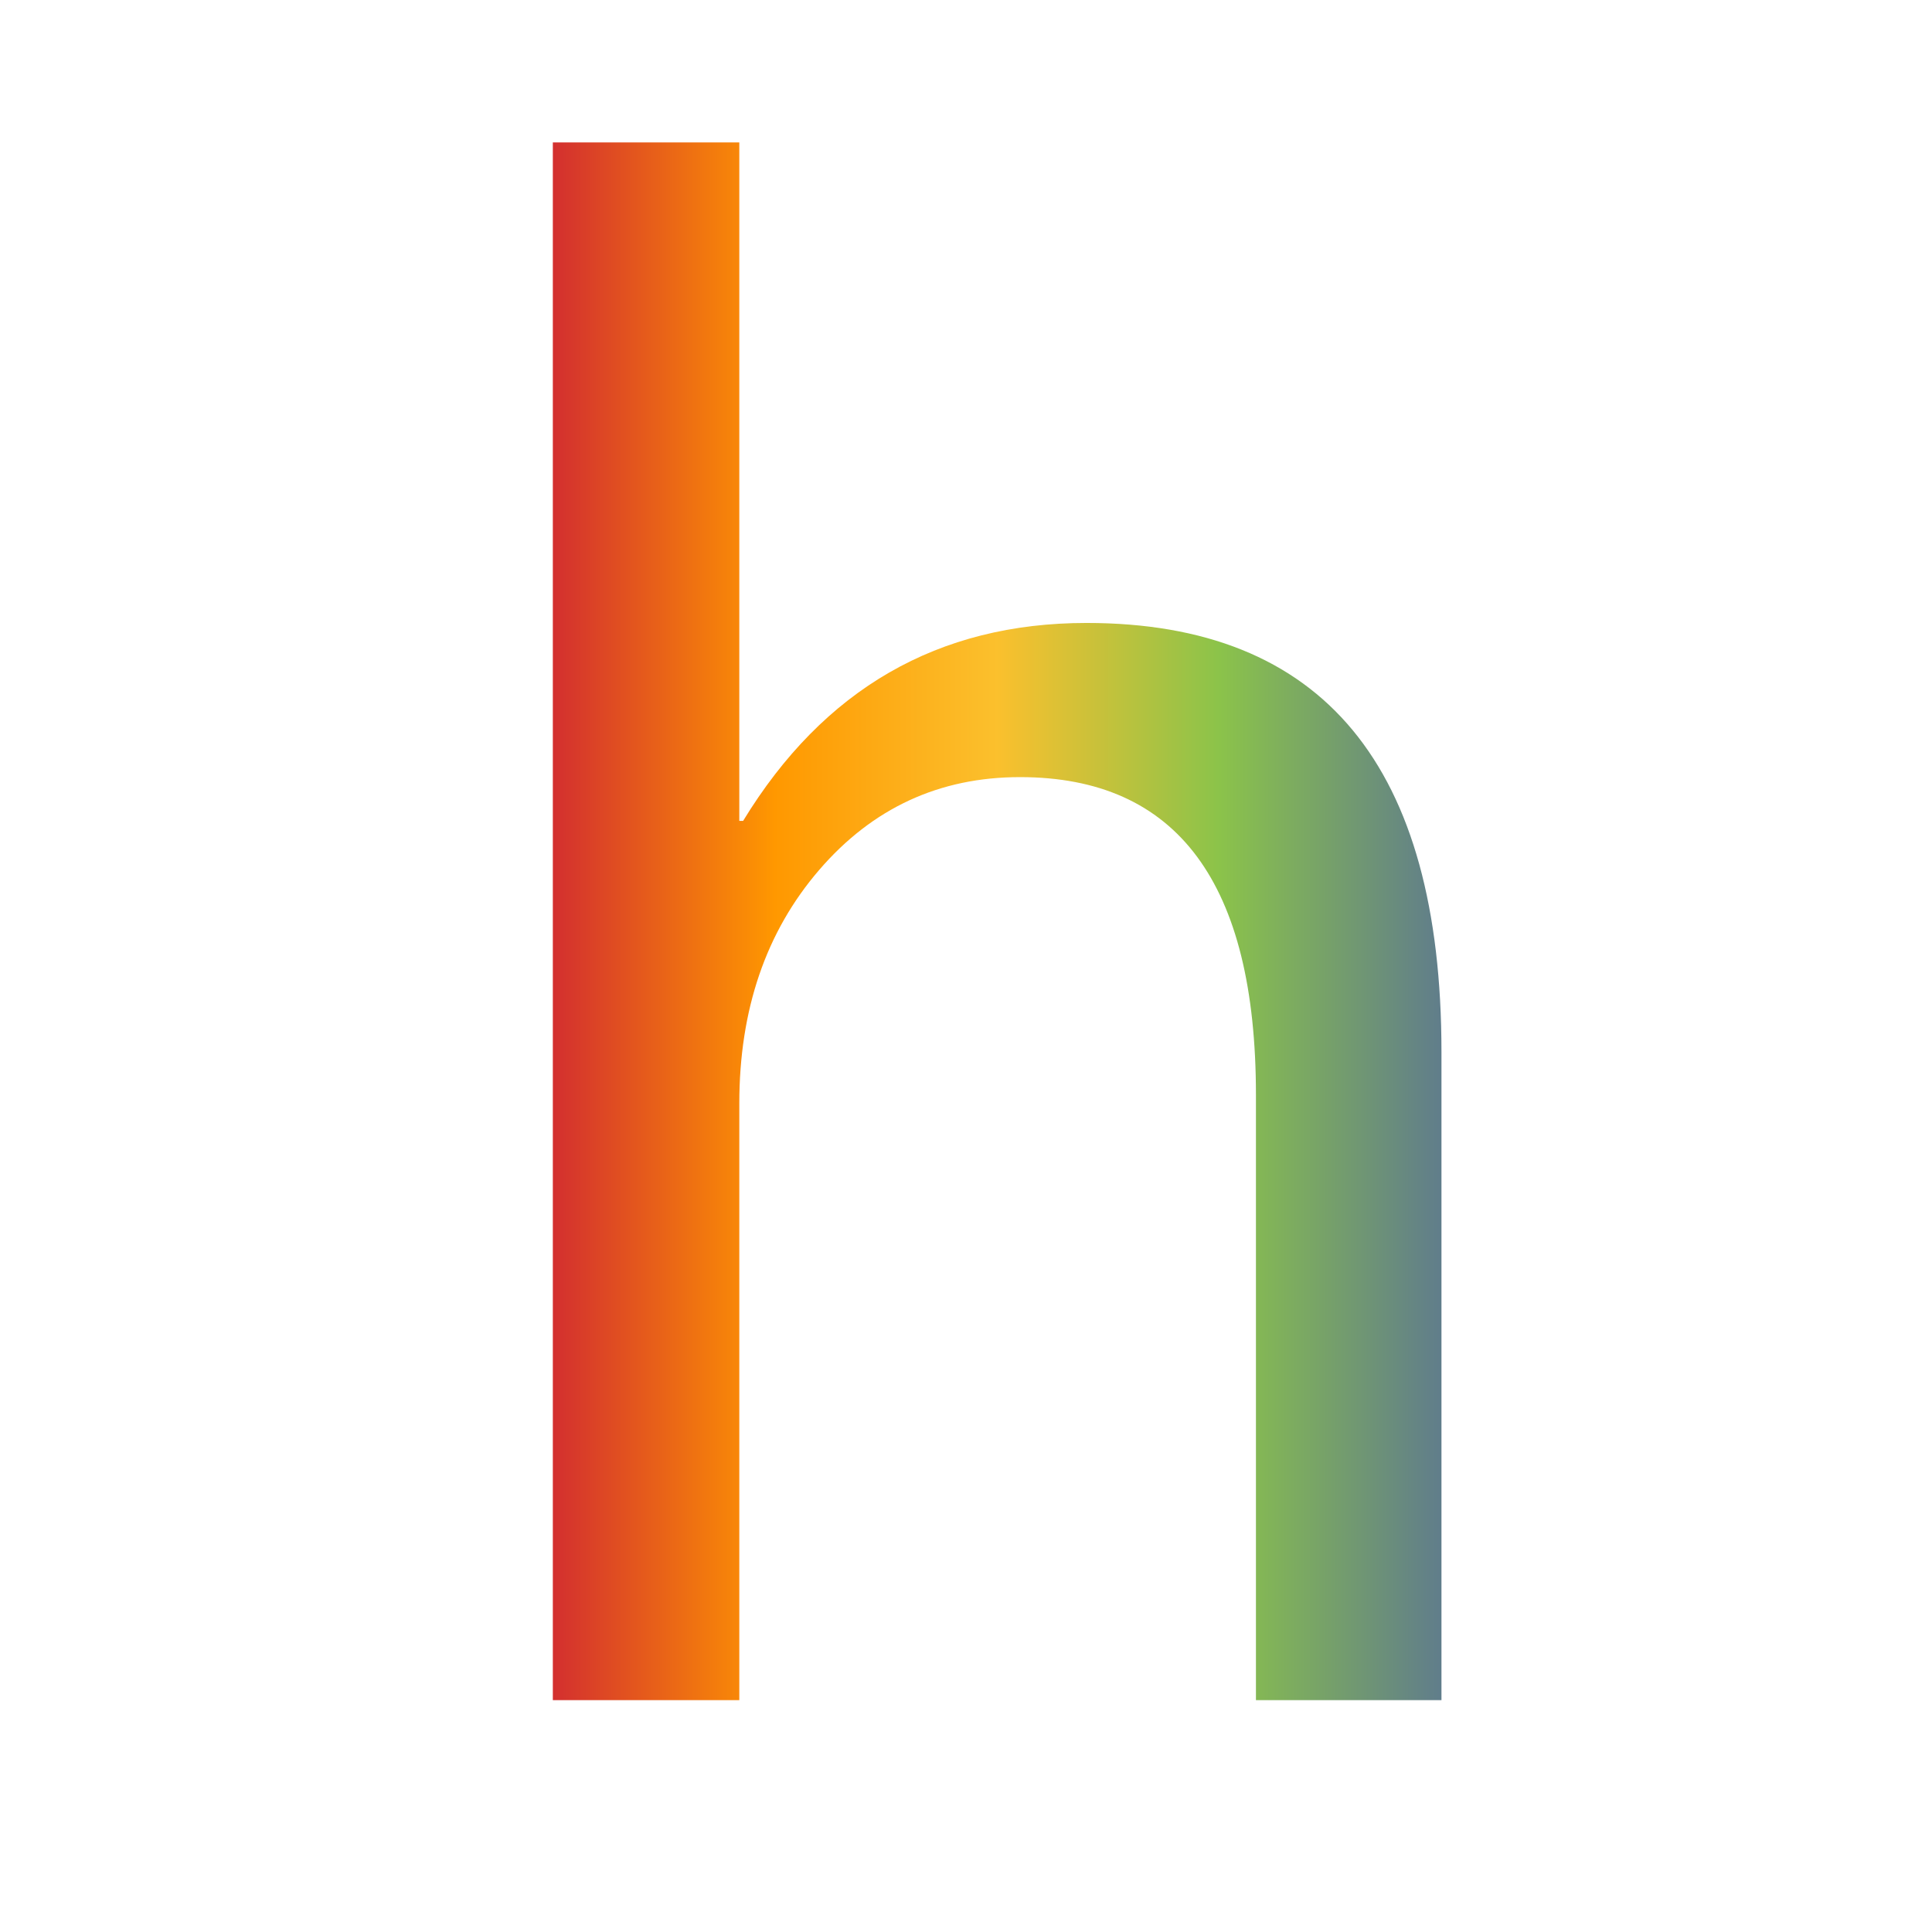 <?xml version="1.0" encoding="UTF-8"?>
<svg id="Layer_1" data-name="Layer 1" xmlns="http://www.w3.org/2000/svg" xmlns:xlink="http://www.w3.org/1999/xlink" viewBox="0 0 434.16 432">
  <defs>
    <style>
      .cls-1 {
        filter: url(#drop-shadow-21);
      }

      .cls-2 {
        fill: url(#linear-gradient);
      }
    </style>
    <filter id="drop-shadow-21" filterUnits="userSpaceOnUse">
      <feOffset dx="7" dy="7"/>
      <feGaussianBlur result="blur" stdDeviation="5"/>
      <feFlood flood-color="#000" flood-opacity=".75"/>
      <feComposite in2="blur" operator="in"/>
      <feComposite in="SourceGraphic"/>
    </filter>
    <linearGradient id="linear-gradient" x1="117.233" y1="200" x2="316.927" y2="200" gradientUnits="userSpaceOnUse">
      <stop offset="0" stop-color="#d32f2f"/>
      <stop offset=".25" stop-color="#ff9800"/>
      <stop offset=".5" stop-color="#fbc02d"/>
      <stop offset=".75" stop-color="#8bc34a"/>
      <stop offset="1" stop-color="#607d8b"/>
    </linearGradient>
  </defs>
  <g class="cls-1">
    <path class="cls-2" d="m316.927,375h-41.692v-135.98c0-47.605-17.676-71.411-53.024-71.411-18.103,0-33.14,6.949-45.113,20.846-11.973,13.897-17.96,31.396-17.96,52.489v134.056h-41.906V25h41.906v152.443h.855c18.1-29.645,43.83-44.472,77.184-44.472,53.164,0,79.75,32.144,79.75,96.426v145.602Z"/>
  </g>
</svg>